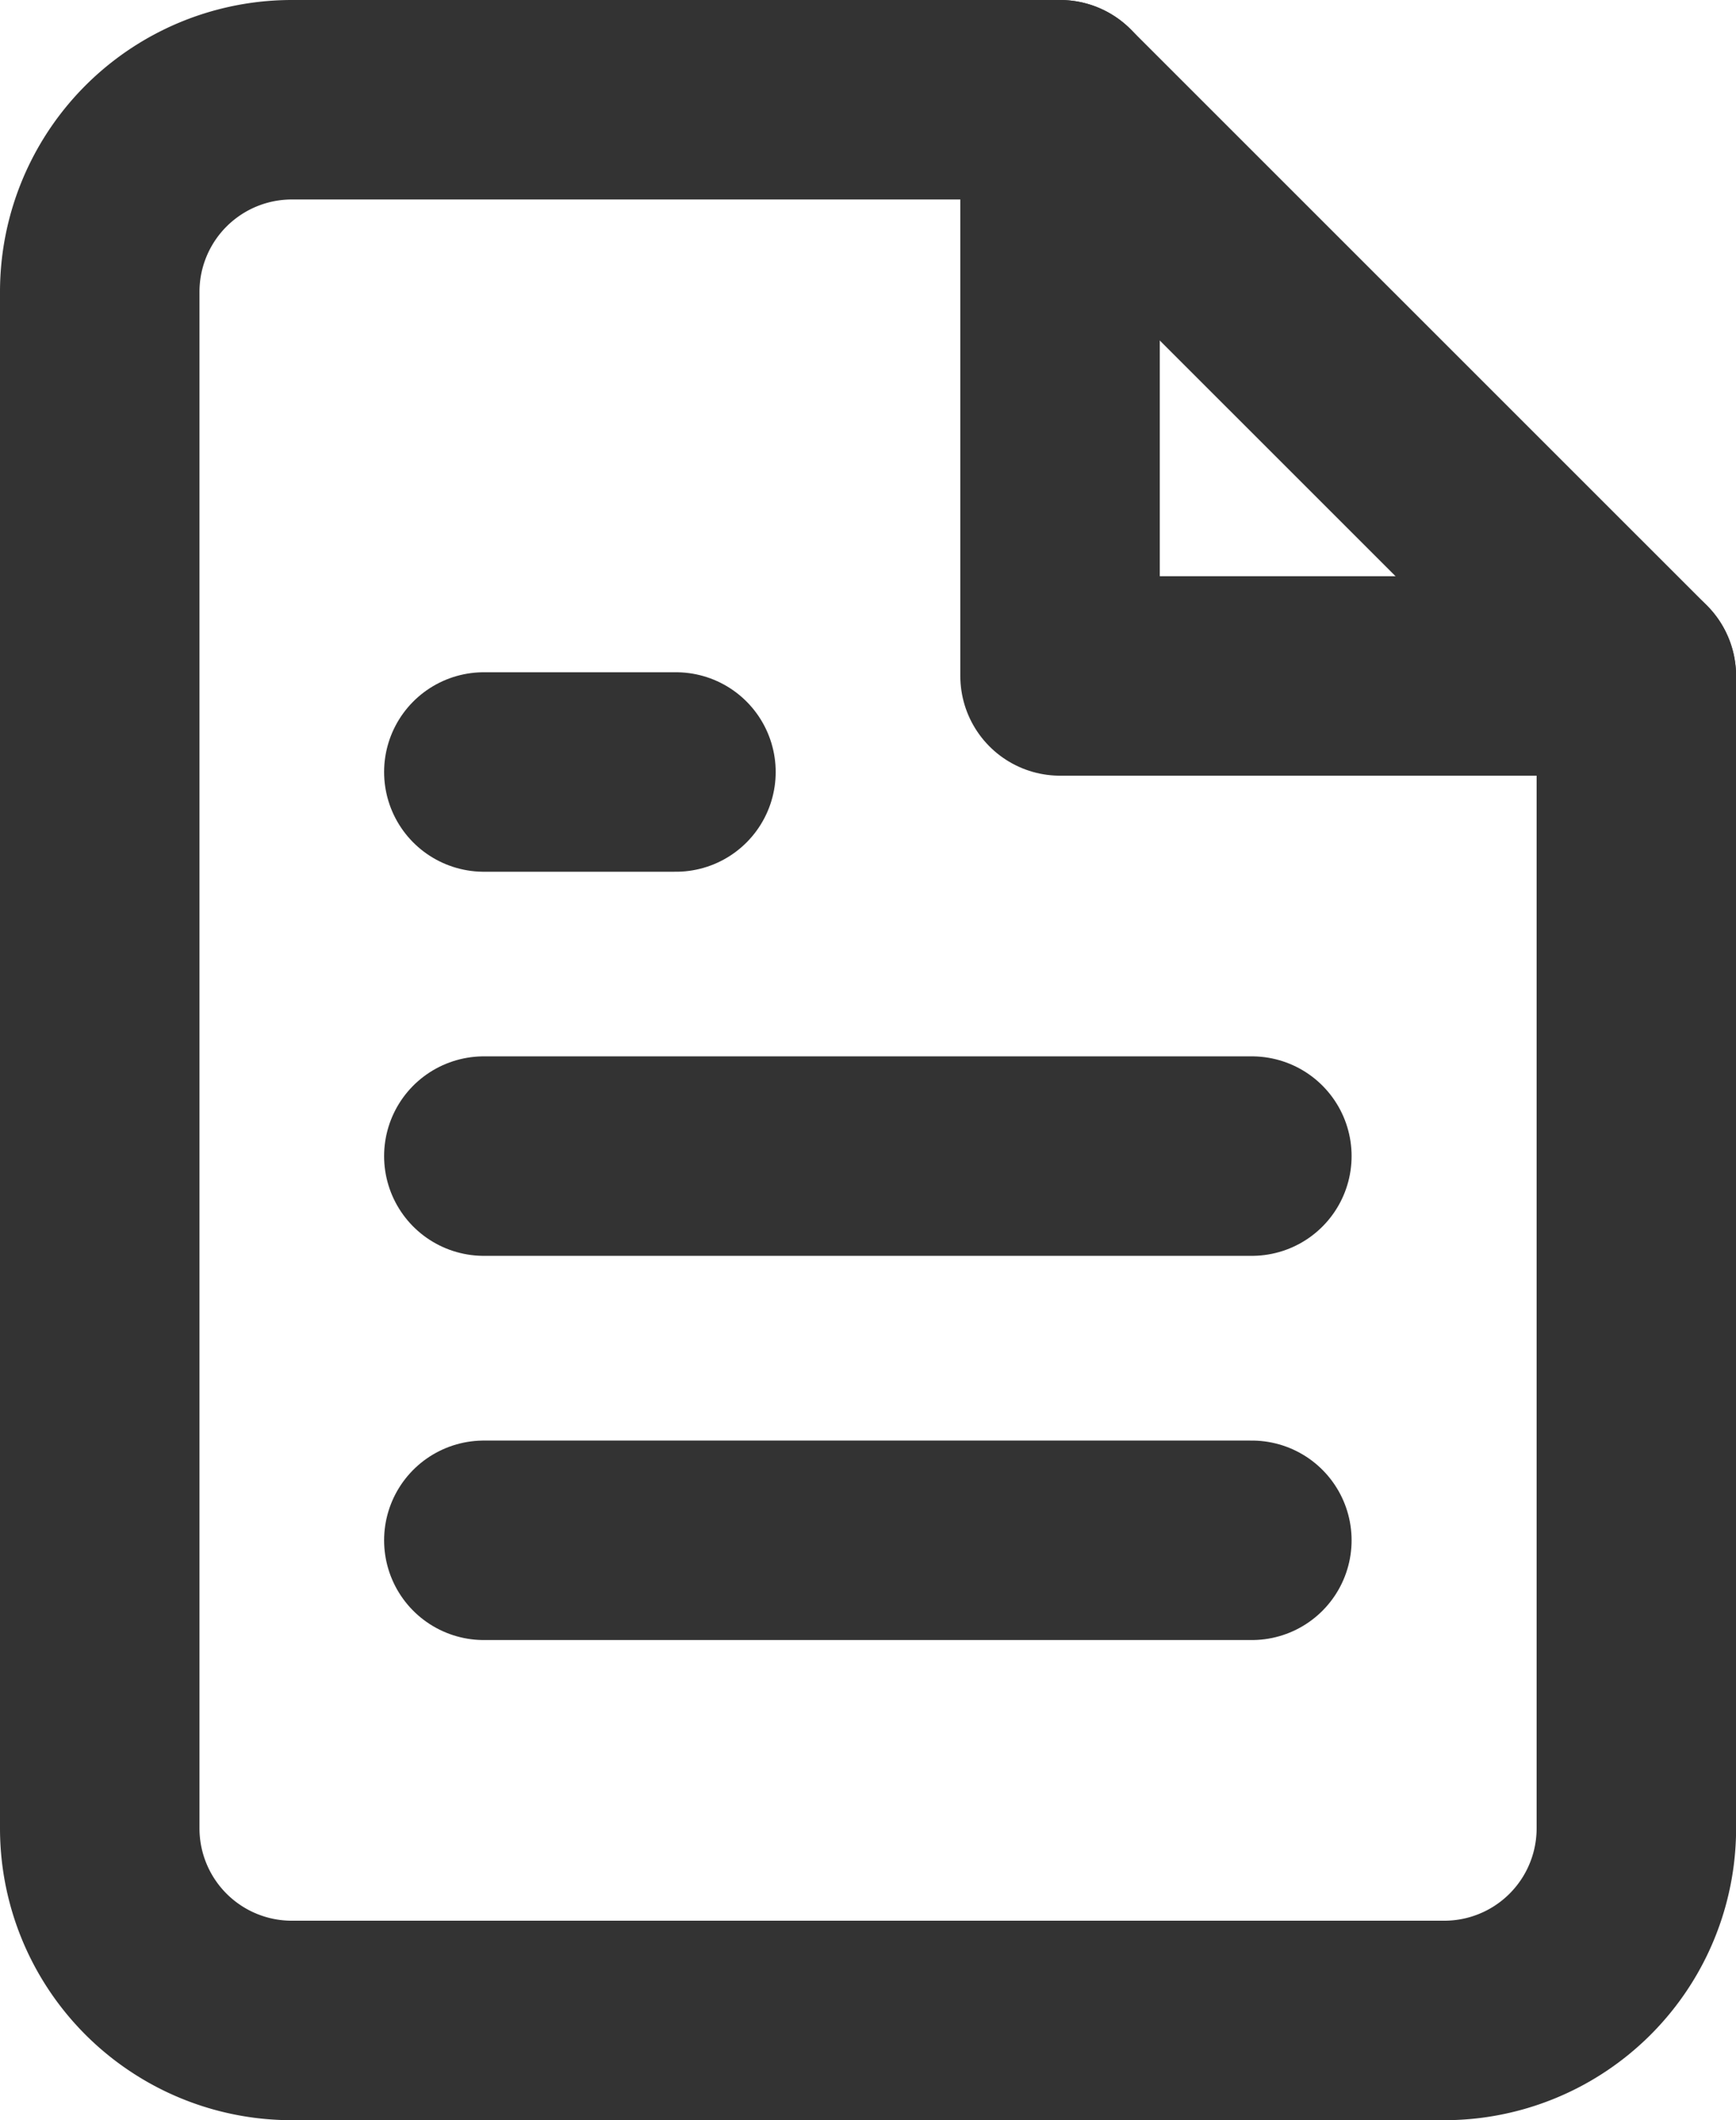 <svg xmlns="http://www.w3.org/2000/svg" width="17.405" height="21.257" viewBox="0 0 17.405 21.257">
  <g id="Icon_feather-file-text" data-name="Icon feather-file-text" transform="translate(-5 -2)" opacity="0.8">
    <path id="Path_21926" data-name="Path 21926" d="M15.628,3h-7.7A1.926,1.926,0,0,0,6,4.926V20.331a1.926,1.926,0,0,0,1.926,1.926H19.48a1.926,1.926,0,0,0,1.926-1.926V8.777Z" fill="none" stroke="#000" stroke-linecap="round" stroke-linejoin="round" stroke-width="2"/>
    <path id="Path_21927" data-name="Path 21927" d="M21,3V8.777h5.777" transform="translate(-5.372)" fill="none" stroke="#000" stroke-linecap="round" stroke-linejoin="round" stroke-width="2"/>
    <path id="Path_21928" data-name="Path 21928" d="M19.7,19.5H12" transform="translate(-2.149 -5.909)" fill="none" stroke="#000" stroke-linecap="round" stroke-linejoin="round" stroke-width="2"/>
    <path id="Path_21929" data-name="Path 21929" d="M19.7,25.5H12" transform="translate(-2.149 -8.057)" fill="none" stroke="#000" stroke-linecap="round" stroke-linejoin="round" stroke-width="2"/>
    <path id="Path_21930" data-name="Path 21930" d="M13.926,13.5H12" transform="translate(-2.149 -3.76)" fill="none" stroke="#000" stroke-linecap="round" stroke-linejoin="round" stroke-width="2"/>
  </g>
</svg>
